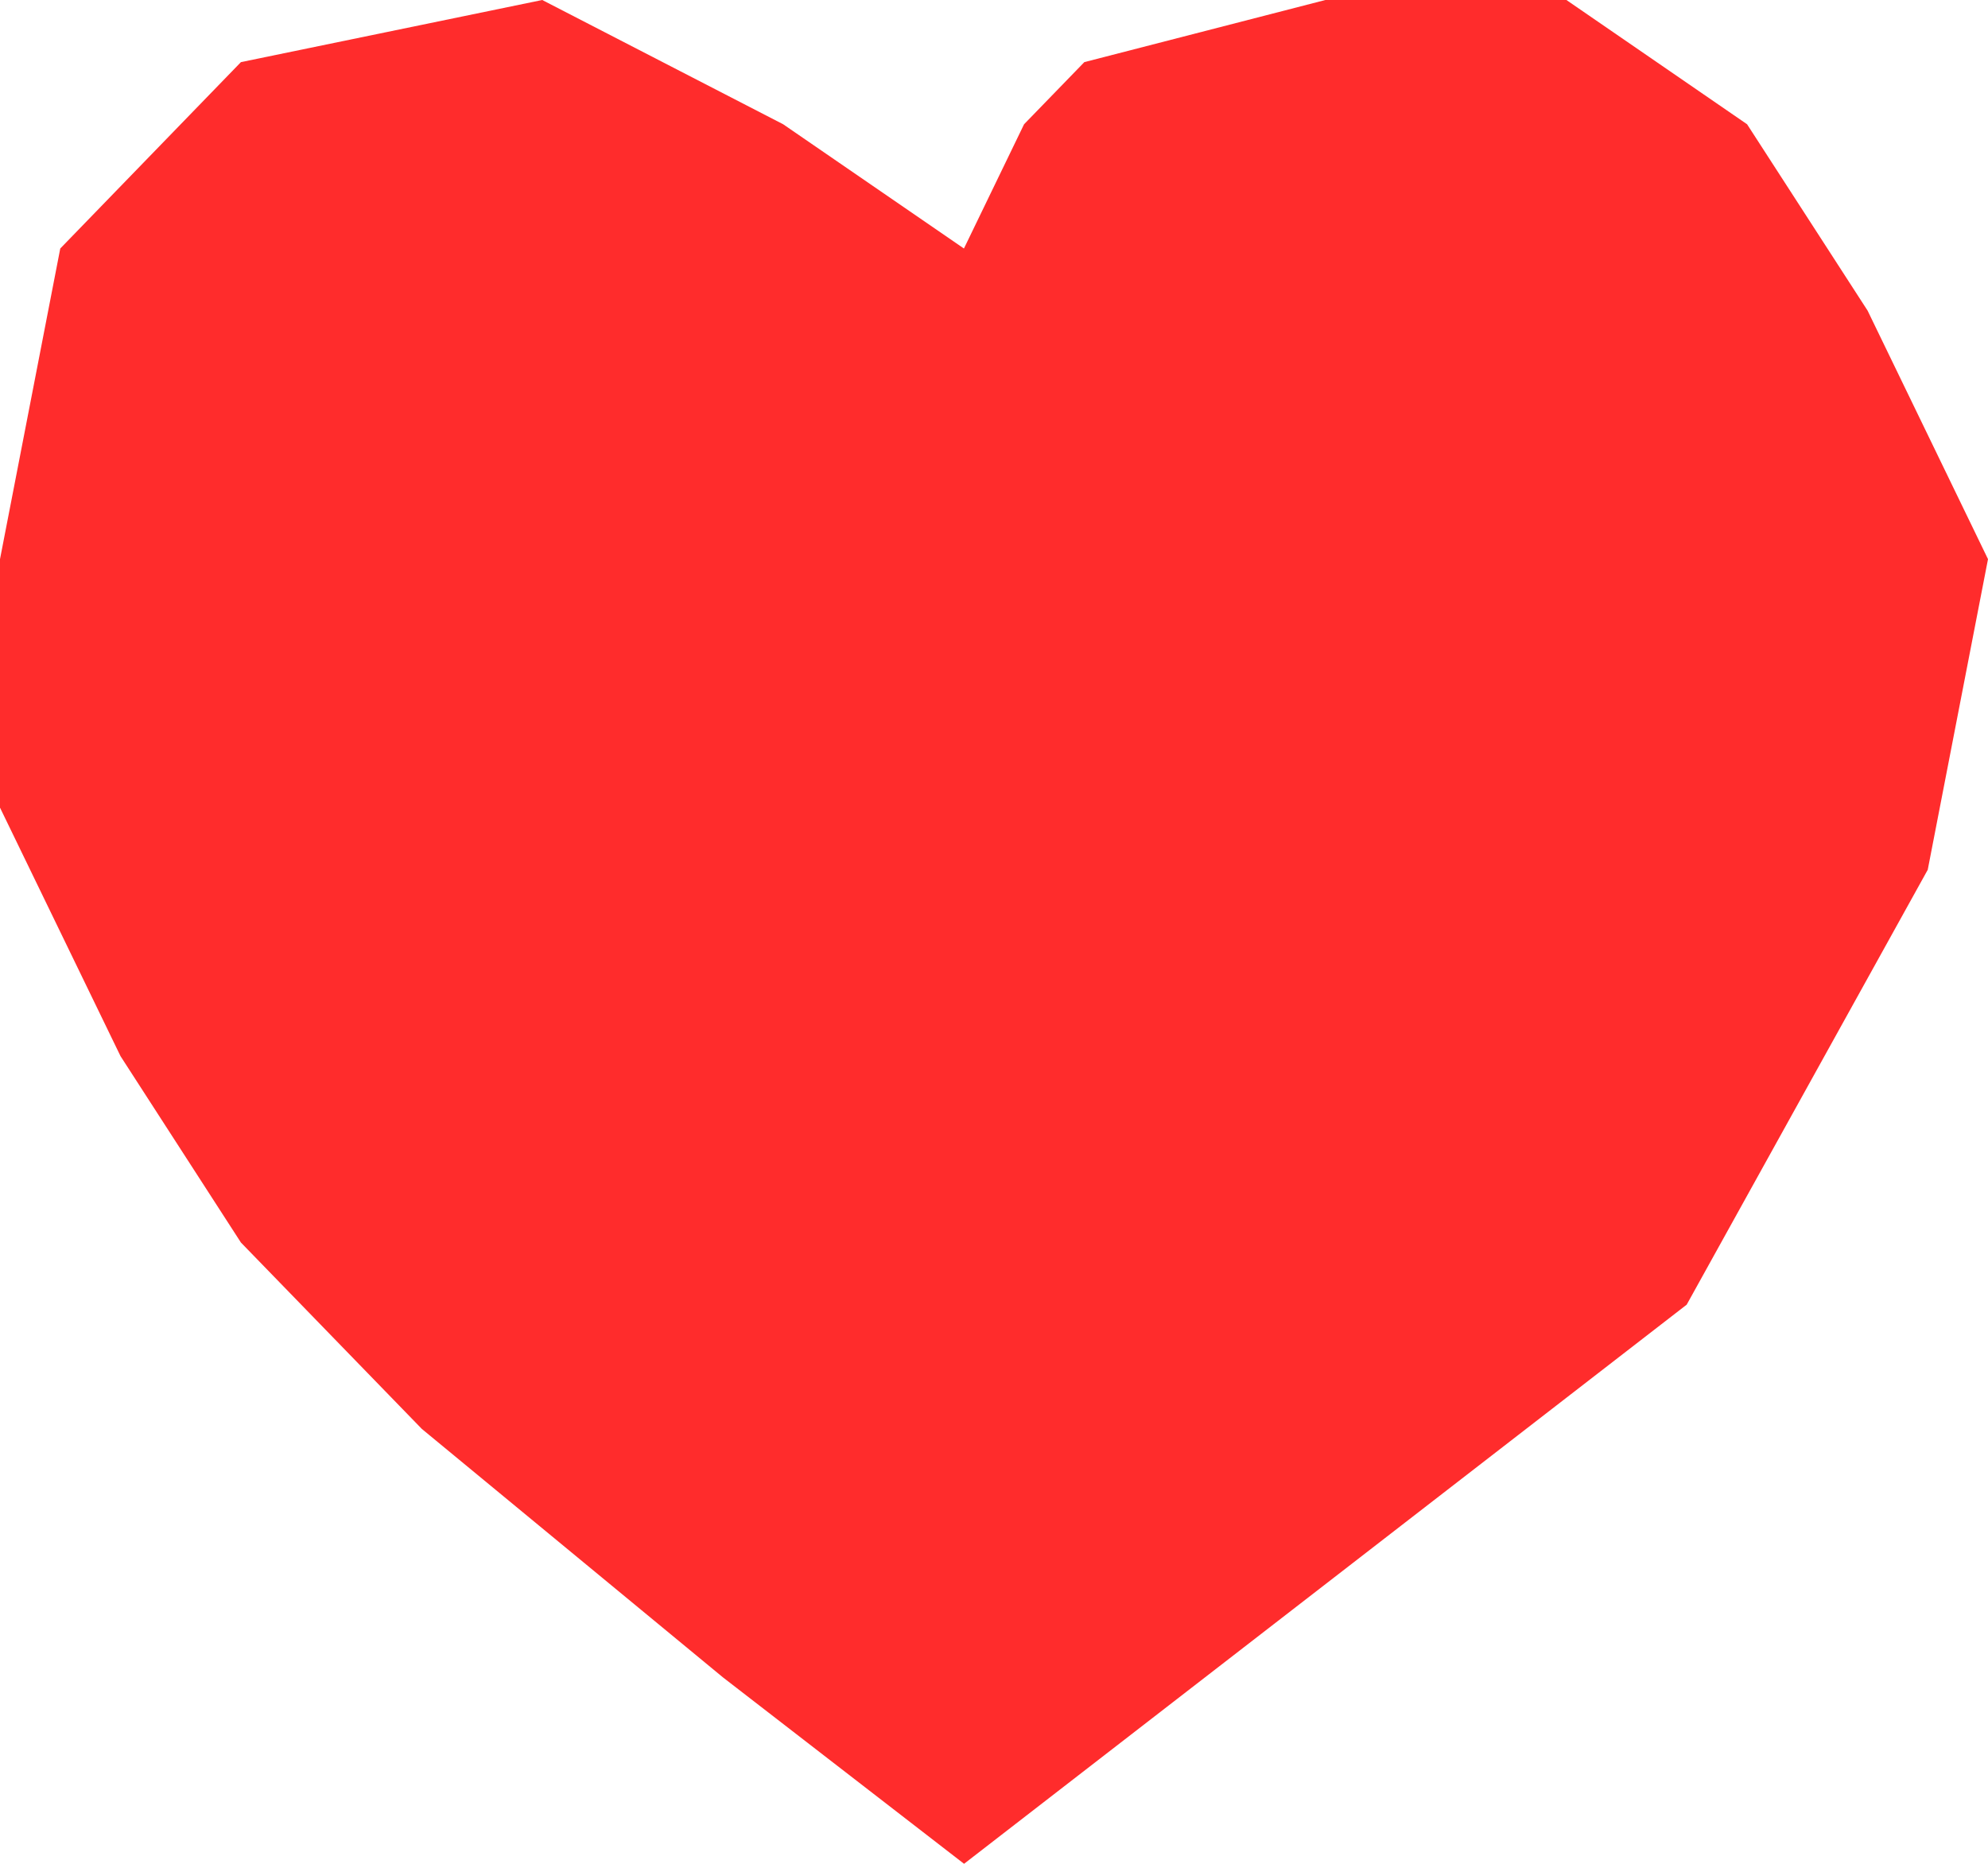 <svg width="16" height="15" fill="none" xmlns="http://www.w3.org/2000/svg"><path d="M6.303 1l1.455 1 .484-1 .485-.5 1.94-.5h1.94l1.454 1 .97 1.5.969 2-.485 2.5-1.94 3.5L7.759 15l-1.94-1.5-2.424-2L1.939 10 .97 8.5 0 6.5v-2L.485 2 1.939.5 4.364 0l1.939 1z" fill="#FF2C2C"/></svg>